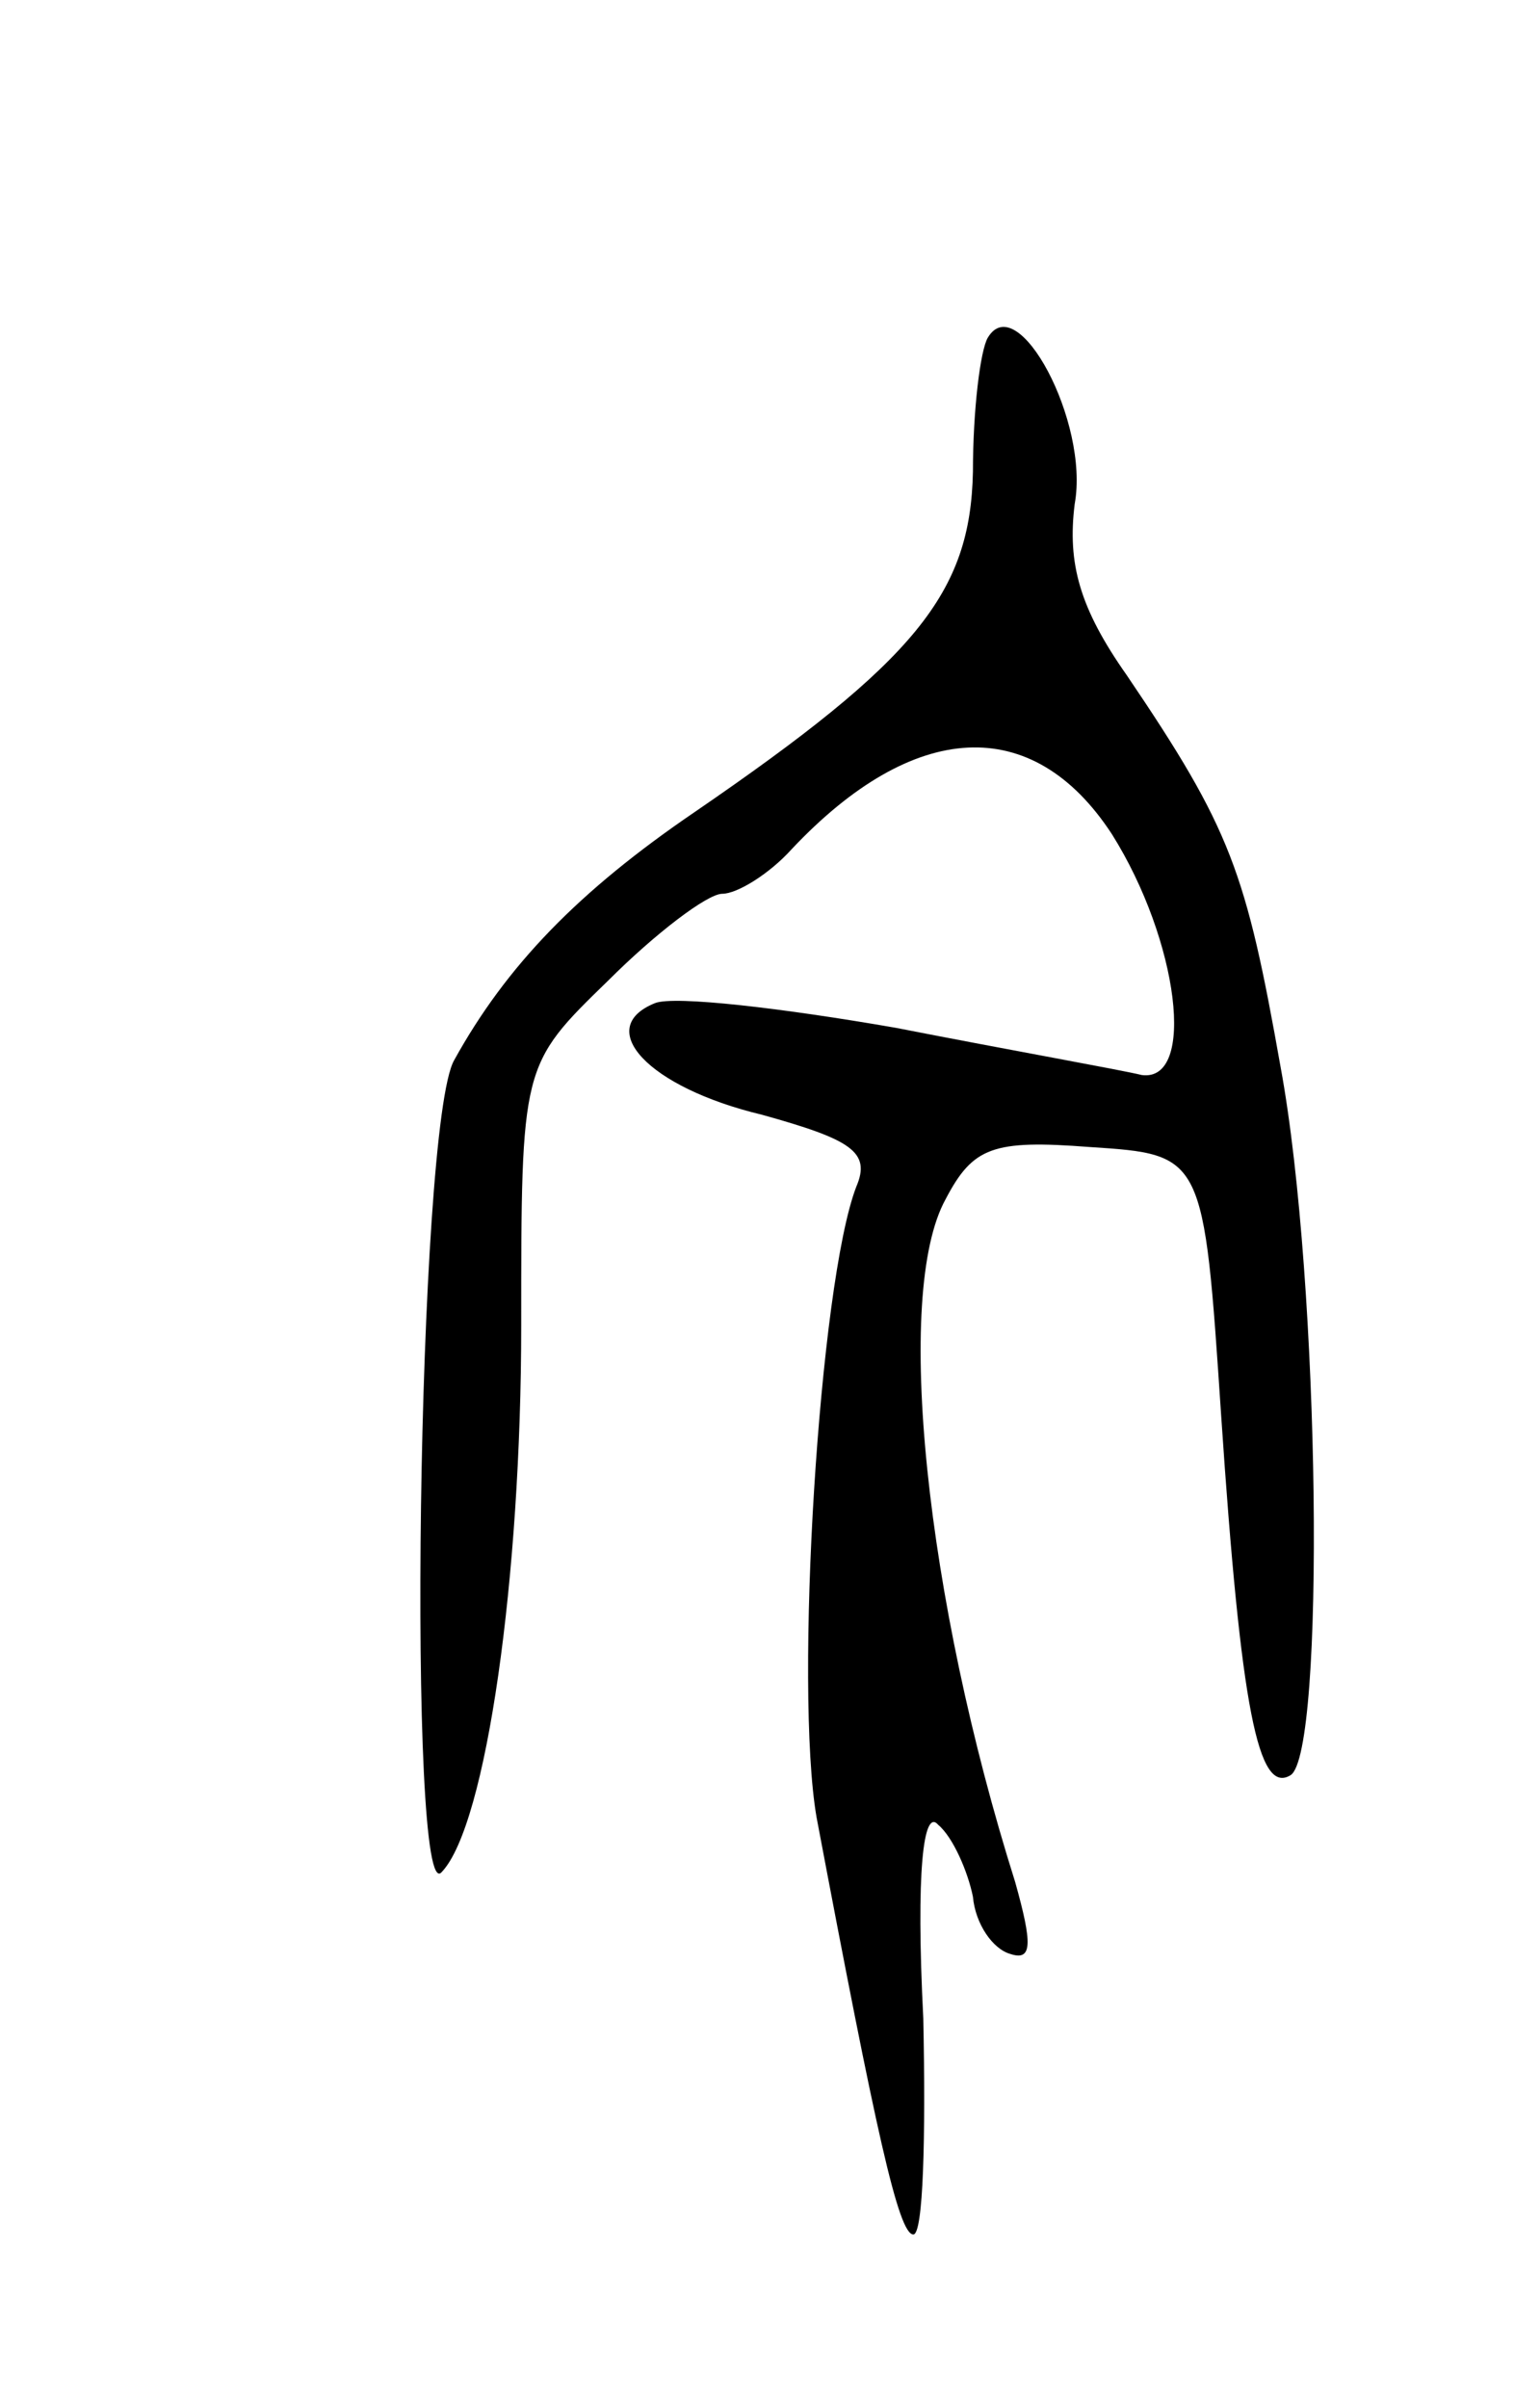 <svg version="1.0" xmlns="http://www.w3.org/2000/svg"
 width="61pt" height="97pt" viewBox="0 0 61 97"
 preserveAspectRatio="xMidYMid meet">
<g transform="translate(0,97) scale(0.1,-0.1)"
fill="#000000" stroke="none">
<path d="M398 834 c-3 -5 -6 -29 -6 -54 -1 -49 -23 -76 -112 -137 -47 -32 -76
-62 -97 -100 -15 -26 -19 -344 -5 -327 18 19 32 119 32 220 0 105 0 105 35
139 19 19 40 35 46 35 6 0 19 8 28 18 49 52 97 55 129 6 27 -43 34 -100 12
-97 -8 2 -53 10 -99 19 -46 8 -89 13 -97 10 -25 -10 -3 -34 43 -45 36 -10 44
-15 38 -29 -15 -39 -25 -202 -16 -254 24 -127 33 -168 39 -168 4 0 5 39 4 87
-3 59 0 85 6 78 6 -5 12 -19 14 -29 1 -11 8 -21 15 -23 9 -3 9 4 2 29 -36 114
-49 237 -28 275 11 21 19 24 58 21 46 -3 46 -3 53 -108 8 -119 15 -153 28
-145 14 9 12 198 -4 285 -14 79 -20 96 -62 158 -19 27 -24 45 -21 69 6 33 -23
87 -35 67z"/>
</g>
</svg>
